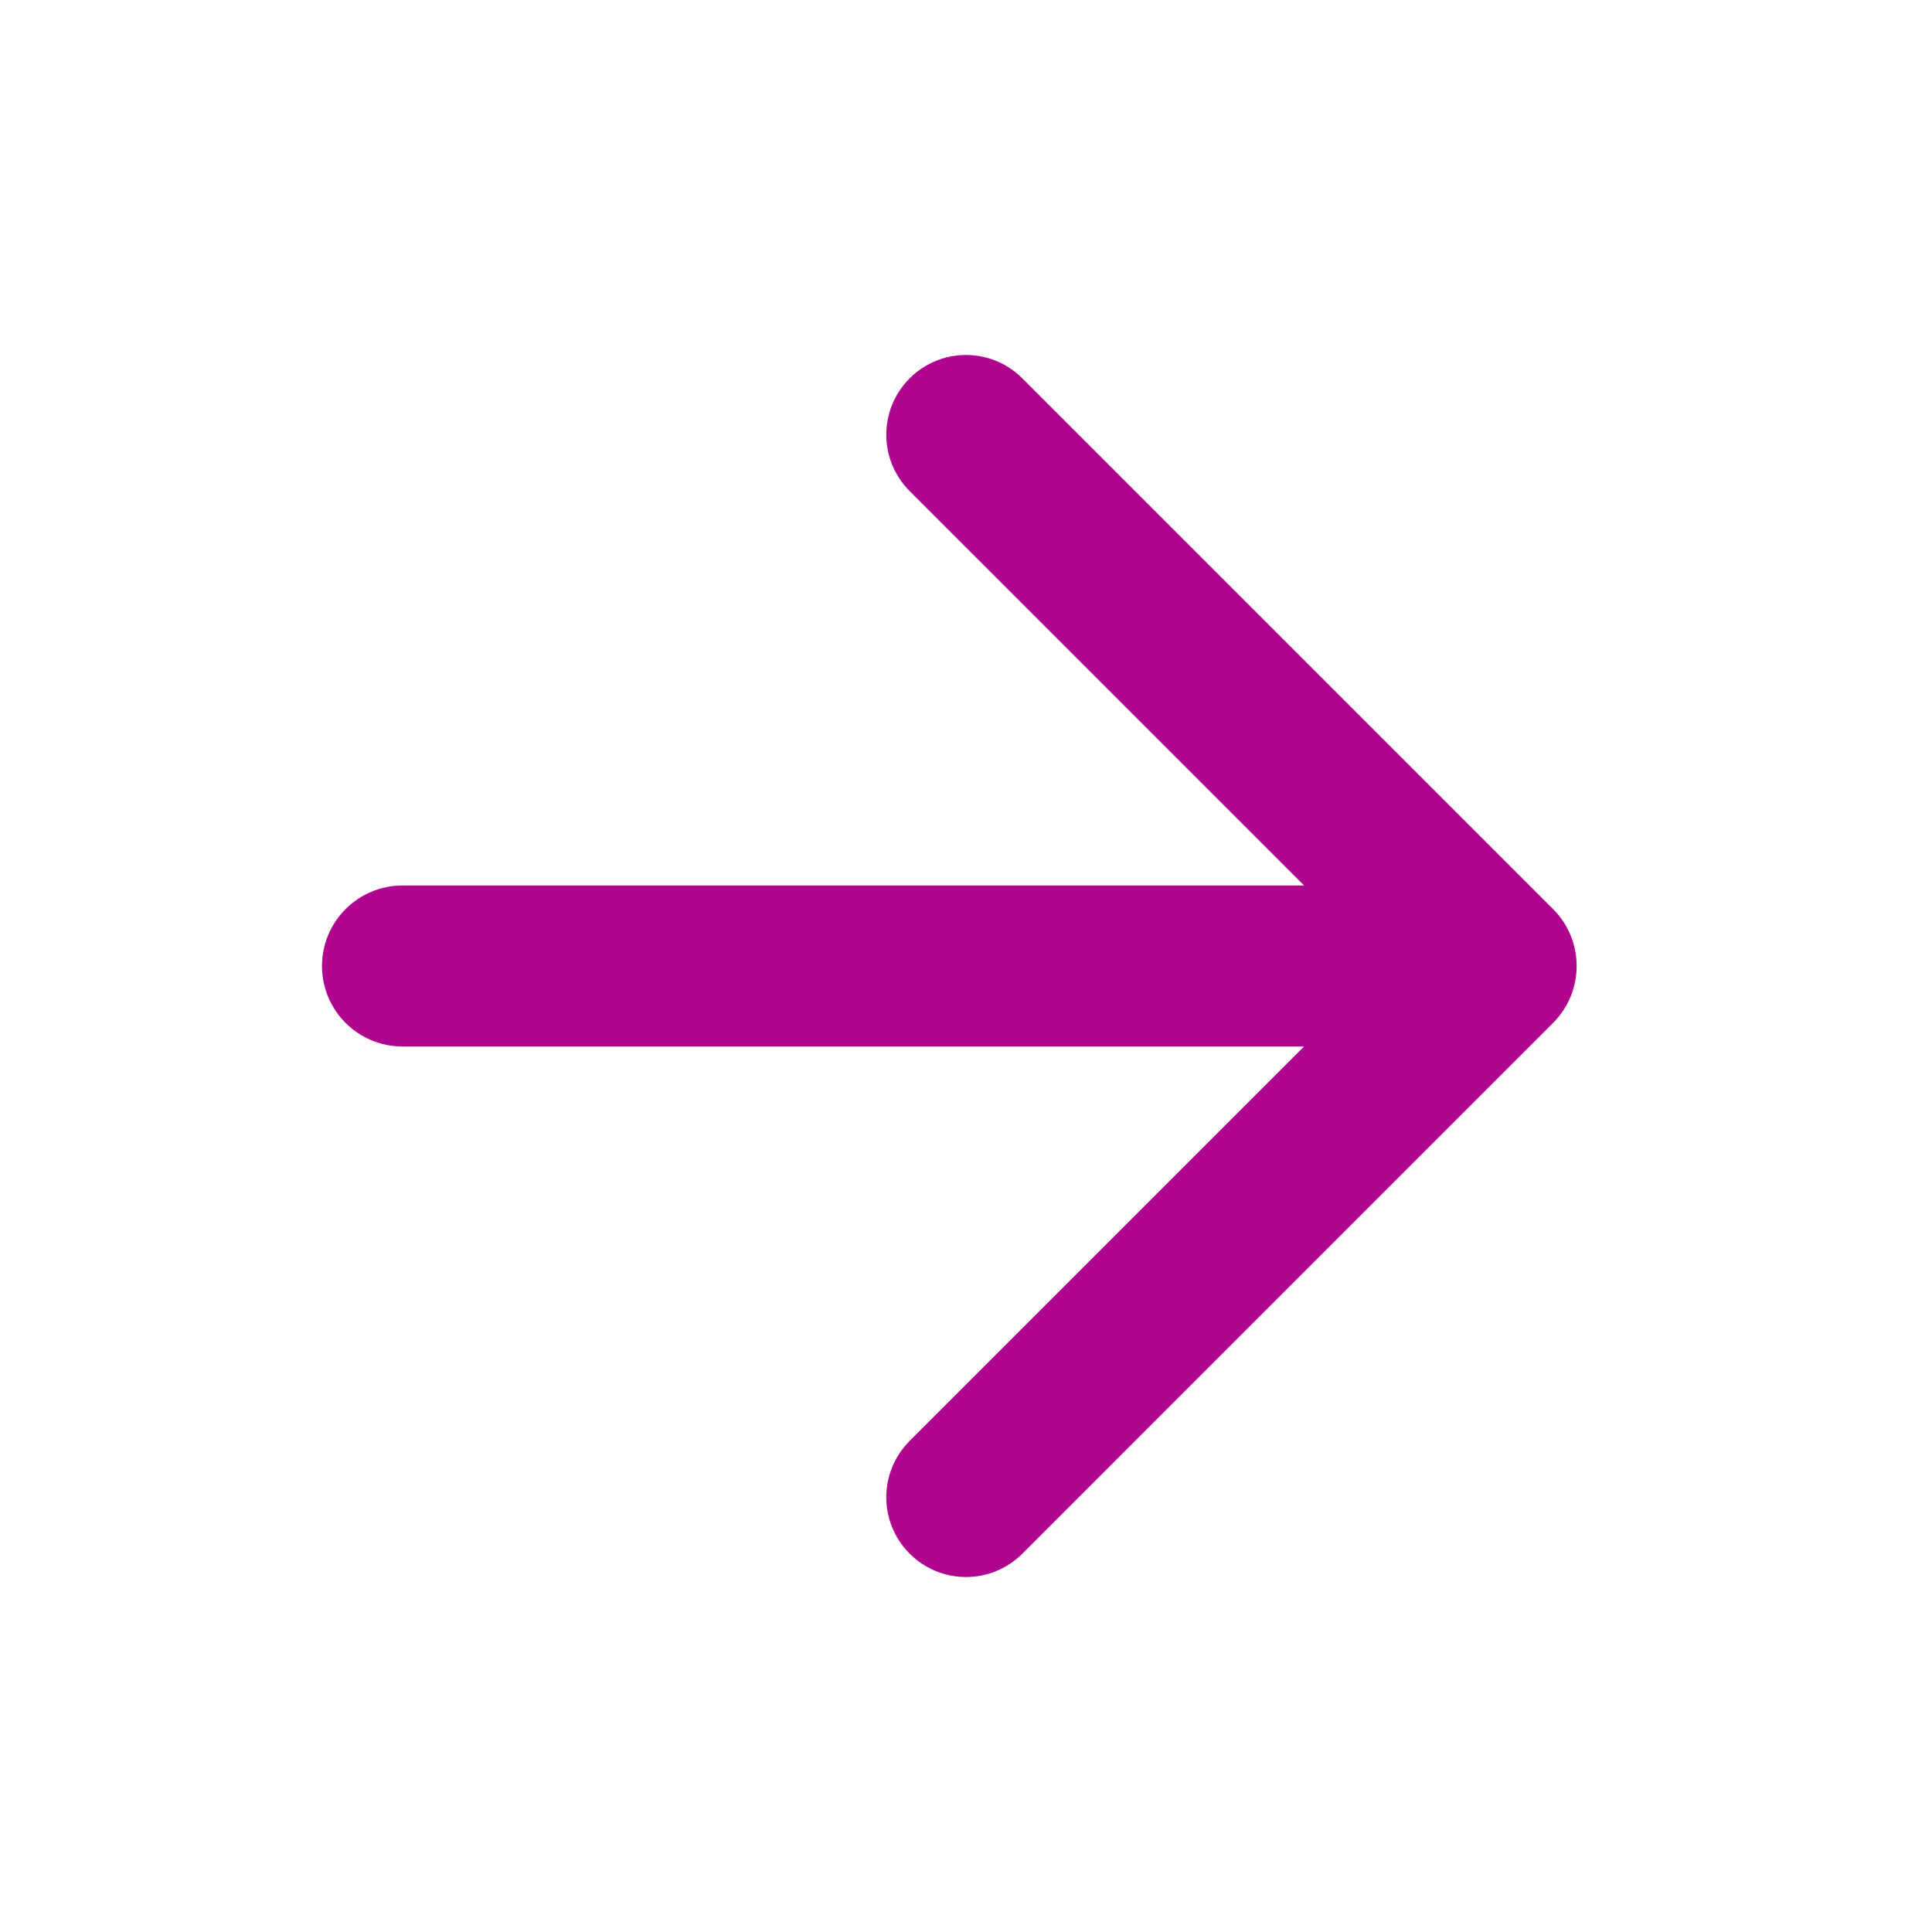 <svg width="24" height="24" viewBox="0 0 24 24" fill="none" xmlns="http://www.w3.org/2000/svg">
<path fill-rule="evenodd" clip-rule="evenodd" d="M12.7 4.7C12.313 4.313 11.687 4.313 11.3 4.7C10.913 5.087 10.913 5.713 11.3 6.1L16.2 11H5C4.448 11 4 11.448 4 12C4 12.552 4.448 13 5 13H16.2L11.3 17.9C10.913 18.287 10.913 18.913 11.3 19.3C11.687 19.687 12.313 19.687 12.7 19.3L19.293 12.707C19.683 12.317 19.683 11.683 19.293 11.293L12.7 4.7Z" fill="#AF058F"/>
</svg>
